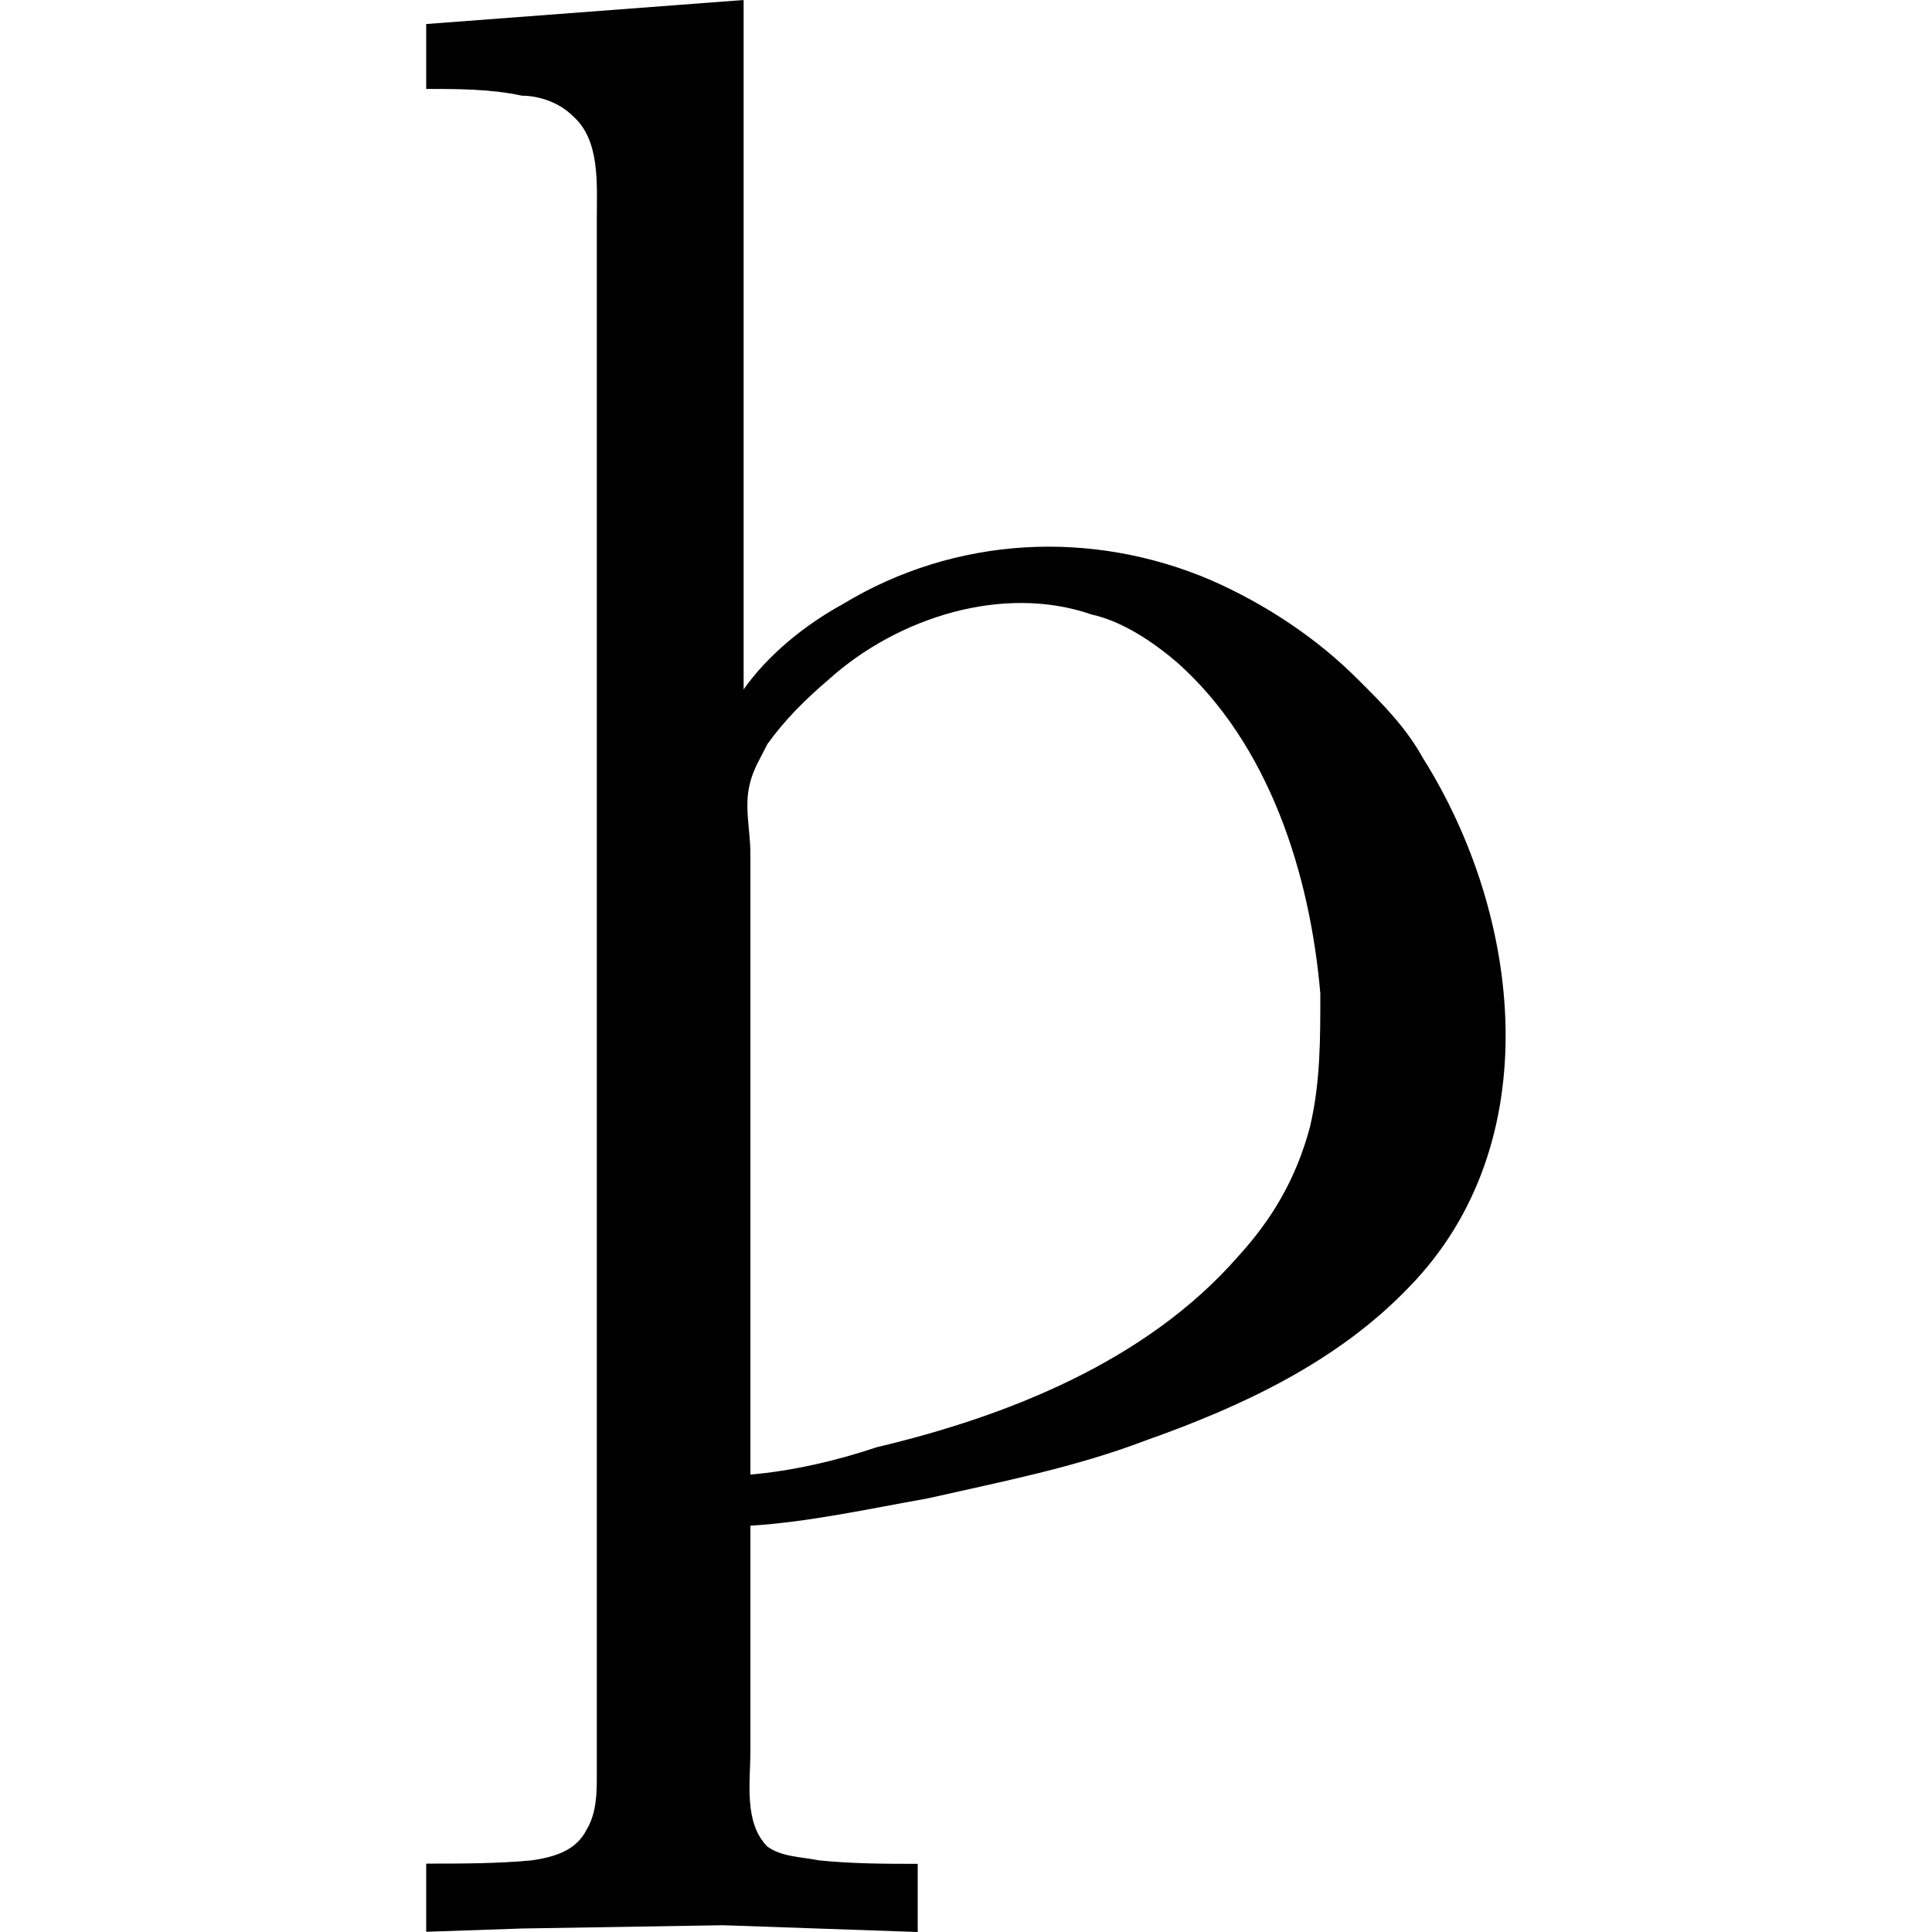 <?xml version="1.0" encoding="UTF-8" standalone="no"?>
<svg
   xmlns:dc="http://purl.org/dc/elements/1.1/"
   xmlns:cc="http://creativecommons.org/ns#"
   xmlns:rdf="http://www.w3.org/1999/02/22-rdf-syntax-ns#"
   xmlns:svg="http://www.w3.org/2000/svg"
   xmlns="http://www.w3.org/2000/svg"
   xmlns:xlink="http://www.w3.org/1999/xlink"
   xmlns:sodipodi="http://sodipodi.sourceforge.net/DTD/sodipodi-0.dtd"
   xmlns:inkscape="http://www.inkscape.org/namespaces/inkscape"
   sodipodi:docname="temp.svg"
   id="svg17"
   version="1.1"
   viewBox="0 0 4.942 8.844"
   height="64px"
   width="64px">
  <sodipodi:namedview
     id="namedview19"
     inkscape:window-height="480"
     inkscape:window-width="640"
     inkscape:pageshadow="2"
     inkscape:pageopacity="0"
     guidetolerance="10"
     gridtolerance="10"
     objecttolerance="10"
     borderopacity="1"
     bordercolor="#666666"
     pagecolor="#ffffff" />
  <defs
     id="defs10">
    <g
       id="g8">
      <symbol
         id="glyph0-0"
         overflow="visible">
        <path
           id="path2"
           d=""
           style="stroke:none" />
      </symbol>
      <symbol
         id="glyph0-1"
         overflow="visible">
        <path
           id="path5"
           d="m 0.266,-6.812 v 0.297 c 0.141,0 0.297,0 0.438,0.031 0.078,0 0.172,0.031 0.234,0.094 0.125,0.109 0.109,0.312 0.109,0.469 v 7.125 c 0,0.078 0,0.172 -0.047,0.25 C 0.953,1.547 0.859,1.578 0.75,1.594 0.594,1.609 0.422,1.609 0.266,1.609 v 0.312 L 0.703,1.906 1.625,1.891 2.516,1.922 v -0.312 c -0.141,0 -0.297,0 -0.453,-0.016 C 1.984,1.578 1.891,1.578 1.828,1.531 1.719,1.422 1.75,1.234 1.75,1.094 V 0.062 c 0.266,-0.016 0.547,-0.078 0.812,-0.125 0.344,-0.078 0.672,-0.141 1,-0.266 C 4,-0.484 4.438,-0.688 4.766,-1.031 5.406,-1.688 5.281,-2.734 4.828,-3.453 4.75,-3.594 4.641,-3.703 4.531,-3.812 4.344,-4 4.109,-4.156 3.859,-4.266 3.312,-4.5 2.688,-4.469 2.172,-4.156 2,-4.062 1.828,-3.922 1.719,-3.766 v -3.156 z M 1.75,-0.172 v -2.844 c 0,-0.109 -0.031,-0.219 0,-0.328 0.016,-0.062 0.047,-0.109 0.078,-0.172 C 1.906,-3.625 2,-3.719 2.109,-3.812 2.422,-4.094 2.906,-4.25 3.312,-4.109 c 0.141,0.031 0.281,0.125 0.391,0.219 0.422,0.375 0.609,0.969 0.656,1.516 0,0.219 0,0.406 -0.047,0.609 C 4.25,-1.531 4.141,-1.344 3.984,-1.172 3.562,-0.688 2.922,-0.438 2.328,-0.297 2.141,-0.234 1.938,-0.188 1.75,-0.172 Z m 0,0"
           style="stroke:none" />
      </symbol>
    </g>
  </defs>
  <g
     transform="translate(-148.978,-127.843)"
     id="surface1">
    <g
       id="g14"
       style="fill:#000000;fill-opacity:1">
      <use
         height="100%"
         width="100%"
         id="use12"
         y="134.765"
         x="148.712"
         xlink:href="#glyph0-1" />
    </g>
  </g>
</svg>
